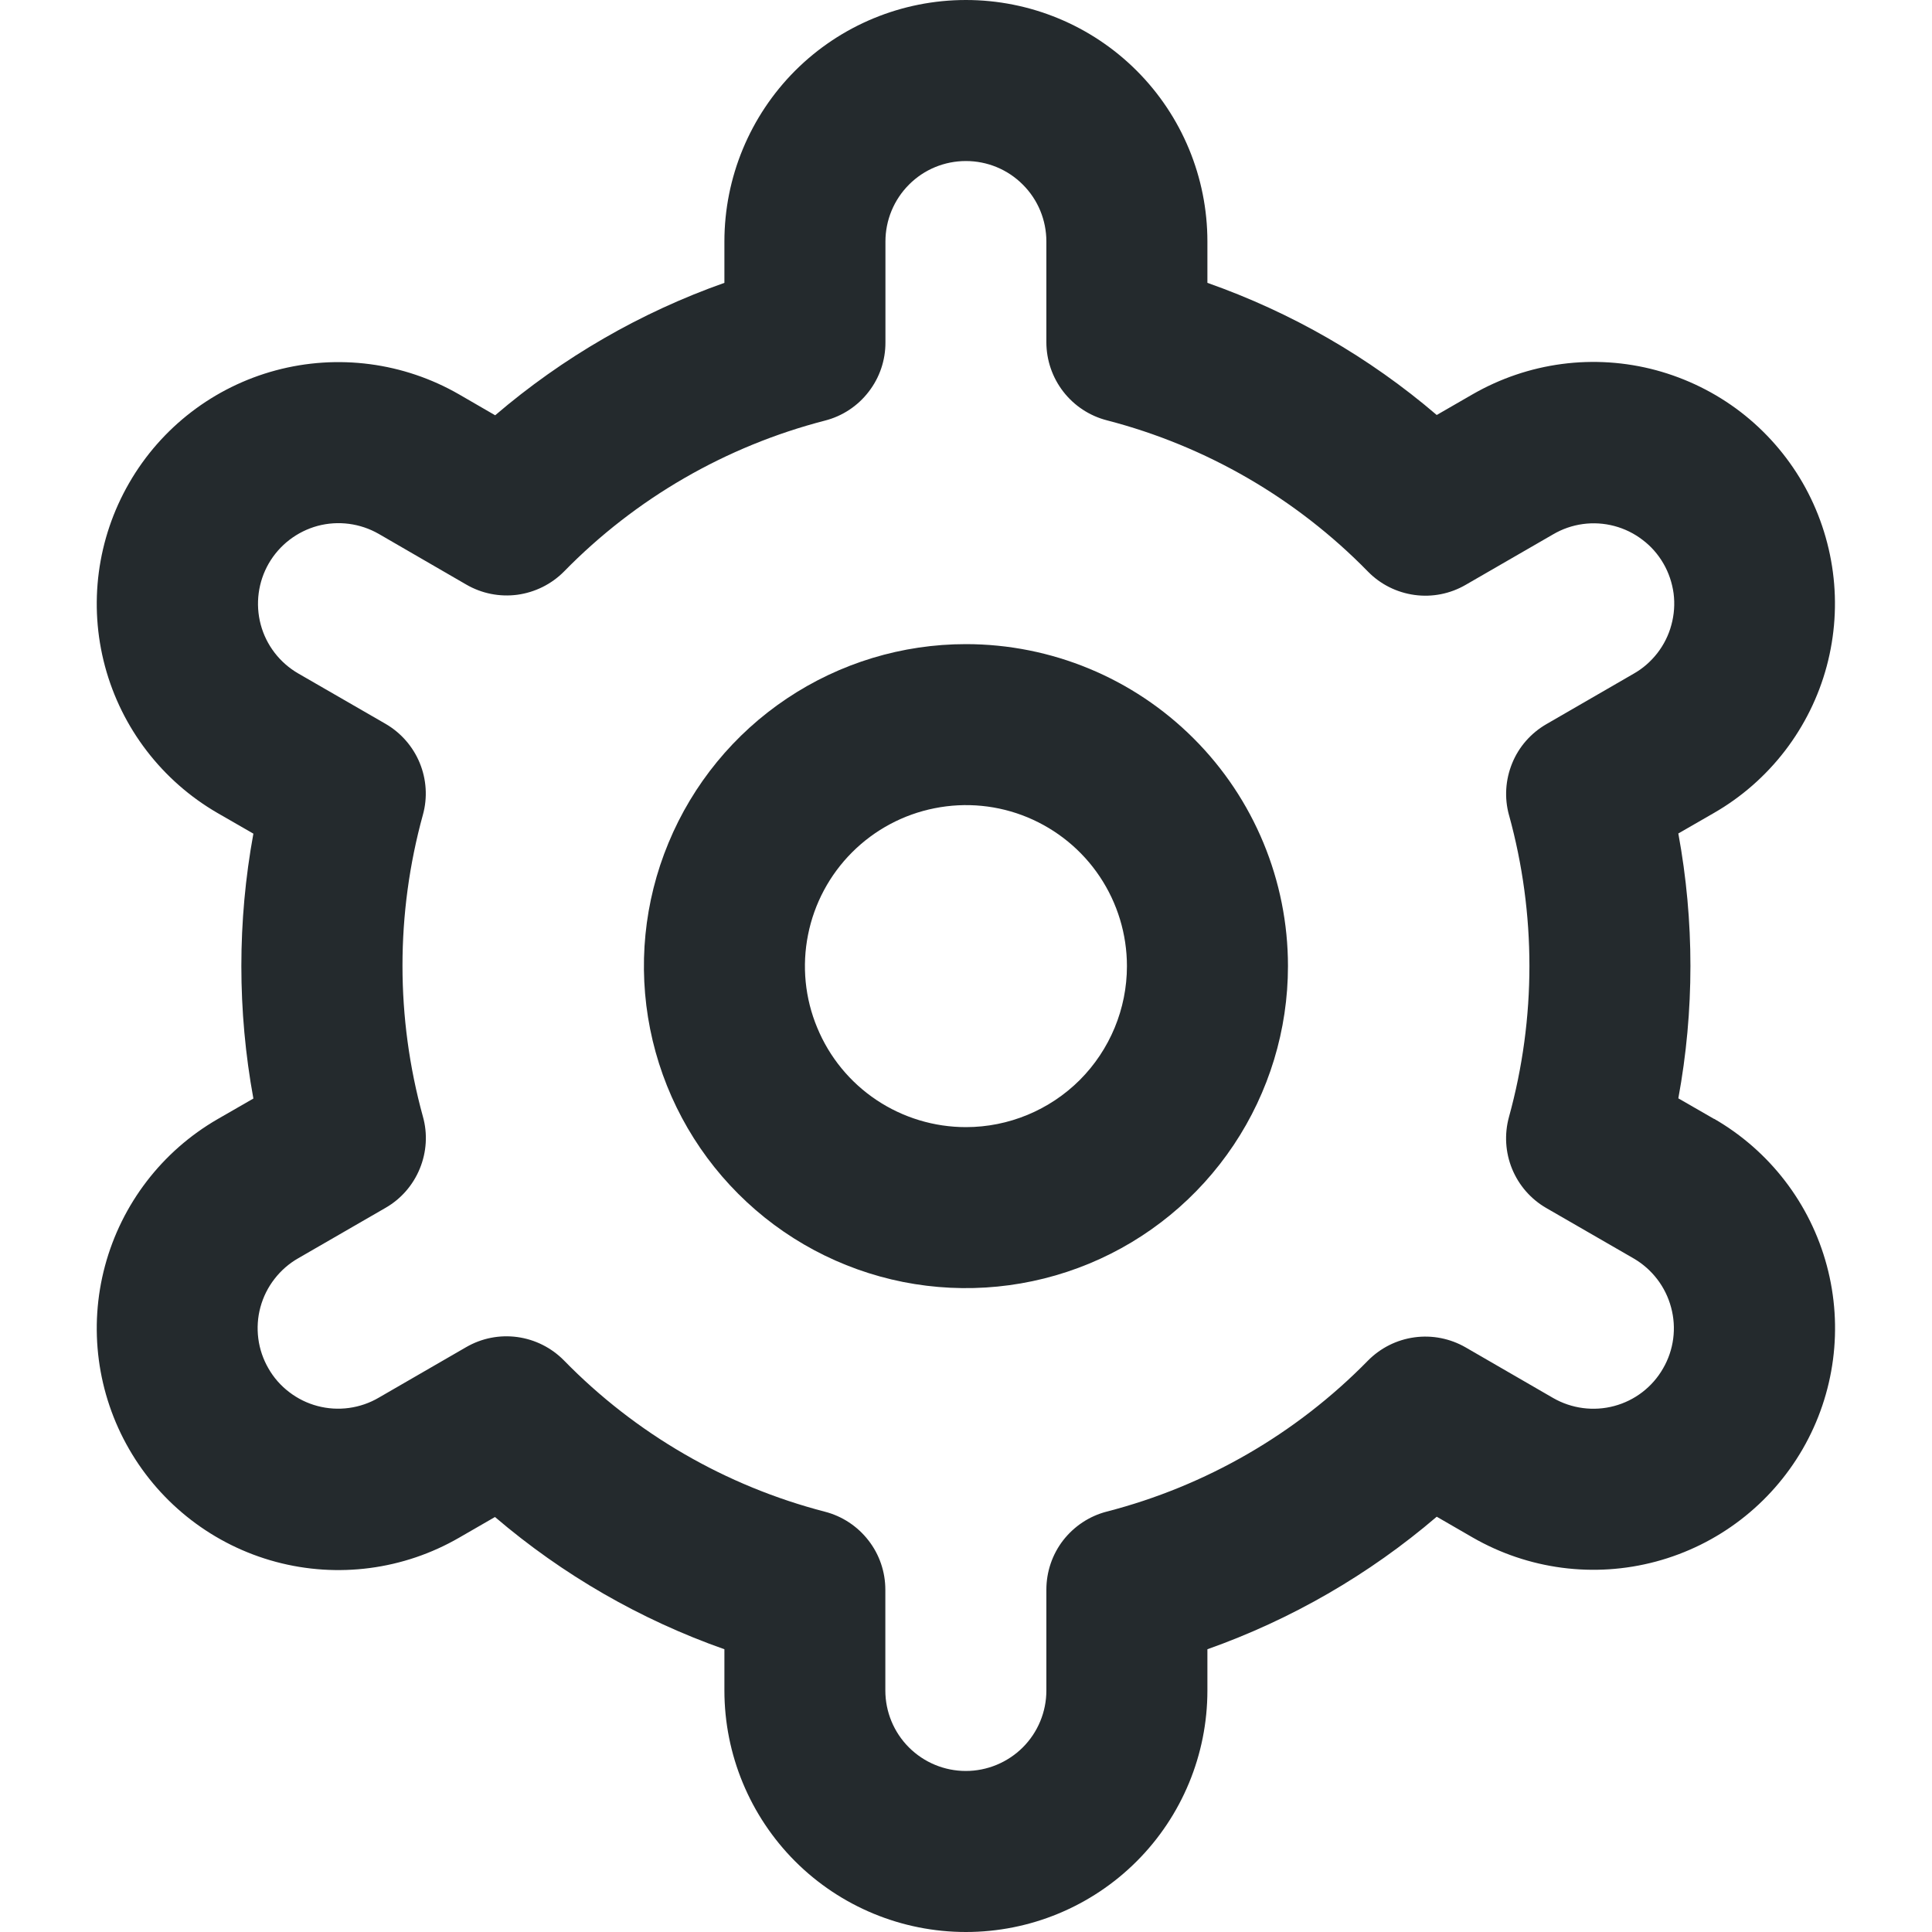 <svg width="20" height="20" viewBox="0 0 20 20" fill="none" xmlns="http://www.w3.org/2000/svg">
<g clip-path="url(#clip0_0_391)">
<path d="M9.999 6.668C9.34 6.668 8.696 6.863 8.147 7.23C7.599 7.596 7.172 8.117 6.92 8.726C6.667 9.335 6.601 10.005 6.73 10.652C6.859 11.298 7.176 11.892 7.642 12.358C8.108 12.825 8.702 13.142 9.349 13.271C9.996 13.399 10.666 13.333 11.275 13.081C11.884 12.829 12.405 12.401 12.771 11.853C13.137 11.305 13.333 10.661 13.333 10.001C13.333 9.117 12.982 8.269 12.356 7.644C11.731 7.019 10.883 6.668 9.999 6.668ZM9.999 11.668C9.67 11.668 9.347 11.57 9.073 11.387C8.799 11.204 8.586 10.944 8.46 10.639C8.333 10.335 8.3 9.999 8.365 9.676C8.429 9.353 8.588 9.056 8.821 8.823C9.054 8.59 9.351 8.431 9.674 8.367C9.998 8.302 10.333 8.335 10.637 8.461C10.942 8.588 11.202 8.801 11.385 9.075C11.568 9.349 11.666 9.672 11.666 10.001C11.666 10.443 11.49 10.867 11.178 11.18C10.865 11.492 10.441 11.668 9.999 11.668Z" fill="#242A2D"/>
<path d="M17.744 11.583L17.374 11.37C17.541 10.464 17.541 9.535 17.374 8.628L17.744 8.415C18.029 8.251 18.278 8.032 18.478 7.772C18.678 7.511 18.825 7.214 18.91 6.897C18.995 6.579 19.017 6.248 18.974 5.923C18.931 5.597 18.825 5.283 18.661 4.998C18.497 4.714 18.278 4.464 18.018 4.264C17.757 4.064 17.46 3.918 17.142 3.832C16.825 3.747 16.494 3.725 16.169 3.768C15.843 3.811 15.529 3.918 15.244 4.082L14.873 4.296C14.173 3.697 13.368 3.234 12.499 2.928V2.5C12.499 1.837 12.236 1.201 11.767 0.732C11.298 0.263 10.662 0 9.999 0C9.336 0 8.7 0.263 8.231 0.732C7.763 1.201 7.499 1.837 7.499 2.5V2.928C6.63 3.235 5.826 3.7 5.126 4.299L4.753 4.083C4.179 3.752 3.496 3.662 2.855 3.834C2.214 4.006 1.668 4.425 1.337 5C1.005 5.575 0.915 6.257 1.087 6.898C1.259 7.539 1.679 8.085 2.253 8.417L2.623 8.63C2.457 9.536 2.457 10.465 2.623 11.372L2.253 11.585C1.679 11.916 1.259 12.463 1.087 13.104C0.915 13.744 1.005 14.427 1.337 15.002C1.668 15.576 2.214 15.996 2.855 16.168C3.496 16.34 4.179 16.25 4.753 15.918L5.124 15.704C5.825 16.303 6.63 16.767 7.499 17.073V17.5C7.499 18.163 7.763 18.799 8.231 19.268C8.7 19.737 9.336 20 9.999 20C10.662 20 11.298 19.737 11.767 19.268C12.236 18.799 12.499 18.163 12.499 17.5V17.073C13.368 16.765 14.173 16.3 14.873 15.701L15.245 15.916C15.82 16.247 16.502 16.337 17.143 16.165C17.784 15.993 18.33 15.574 18.662 14.999C18.993 14.425 19.083 13.742 18.911 13.101C18.739 12.46 18.32 11.914 17.745 11.582L17.744 11.583ZM15.621 8.437C15.903 9.459 15.903 10.539 15.621 11.562C15.572 11.74 15.583 11.929 15.653 12.1C15.723 12.271 15.848 12.414 16.008 12.506L16.911 13.027C17.102 13.138 17.242 13.32 17.299 13.534C17.357 13.747 17.327 13.975 17.216 14.166C17.106 14.358 16.924 14.498 16.71 14.555C16.497 14.612 16.269 14.582 16.078 14.472L15.172 13.948C15.012 13.856 14.826 13.819 14.643 13.844C14.459 13.869 14.29 13.954 14.16 14.086C13.418 14.843 12.484 15.383 11.457 15.648C11.278 15.694 11.12 15.799 11.006 15.945C10.893 16.091 10.832 16.271 10.832 16.456V17.5C10.832 17.721 10.744 17.933 10.588 18.089C10.431 18.245 10.219 18.333 9.998 18.333C9.777 18.333 9.565 18.245 9.409 18.089C9.253 17.933 9.165 17.721 9.165 17.5V16.457C9.165 16.272 9.104 16.092 8.99 15.946C8.877 15.8 8.718 15.695 8.539 15.649C7.513 15.383 6.579 14.842 5.838 14.083C5.708 13.951 5.538 13.866 5.355 13.841C5.171 13.816 4.985 13.853 4.825 13.946L3.922 14.468C3.827 14.524 3.722 14.56 3.613 14.575C3.504 14.59 3.393 14.583 3.287 14.555C3.181 14.527 3.081 14.478 2.994 14.411C2.907 14.345 2.833 14.261 2.779 14.166C2.724 14.071 2.688 13.966 2.674 13.857C2.66 13.748 2.667 13.637 2.696 13.531C2.725 13.425 2.774 13.326 2.842 13.239C2.909 13.152 2.993 13.079 3.088 13.025L3.992 12.503C4.152 12.411 4.276 12.268 4.346 12.097C4.416 11.926 4.428 11.737 4.378 11.559C4.096 10.537 4.096 9.457 4.378 8.434C4.427 8.257 4.415 8.068 4.345 7.898C4.275 7.728 4.15 7.585 3.991 7.493L3.088 6.972C2.896 6.861 2.756 6.679 2.699 6.466C2.642 6.252 2.672 6.024 2.782 5.833C2.893 5.641 3.075 5.502 3.288 5.444C3.502 5.387 3.729 5.417 3.921 5.527L4.826 6.051C4.986 6.144 5.171 6.181 5.355 6.157C5.538 6.132 5.708 6.048 5.838 5.917C6.579 5.159 7.514 4.619 8.54 4.354C8.72 4.308 8.879 4.203 8.992 4.056C9.106 3.909 9.167 3.729 9.166 3.543V2.5C9.166 2.279 9.254 2.067 9.41 1.911C9.566 1.754 9.778 1.667 9.999 1.667C10.22 1.667 10.432 1.754 10.588 1.911C10.745 2.067 10.832 2.279 10.832 2.5V3.543C10.832 3.728 10.894 3.908 11.007 4.054C11.12 4.2 11.279 4.305 11.458 4.351C12.485 4.617 13.419 5.158 14.161 5.917C14.29 6.049 14.46 6.134 14.644 6.159C14.827 6.184 15.013 6.147 15.173 6.054L16.077 5.532C16.172 5.476 16.276 5.44 16.385 5.425C16.494 5.41 16.605 5.417 16.711 5.445C16.817 5.473 16.917 5.522 17.004 5.589C17.092 5.655 17.165 5.739 17.22 5.834C17.275 5.929 17.31 6.034 17.325 6.143C17.339 6.252 17.331 6.363 17.302 6.469C17.274 6.575 17.224 6.674 17.157 6.761C17.089 6.848 17.006 6.921 16.91 6.975L16.007 7.497C15.848 7.589 15.723 7.731 15.654 7.901C15.584 8.072 15.572 8.26 15.621 8.438V8.437Z" fill="#242A2D"/>
</g>
<defs>
<clipPath id="clip0_0_391">
<rect width="20" height="20" fill="white"/>
</clipPath>
</defs>
</svg>
